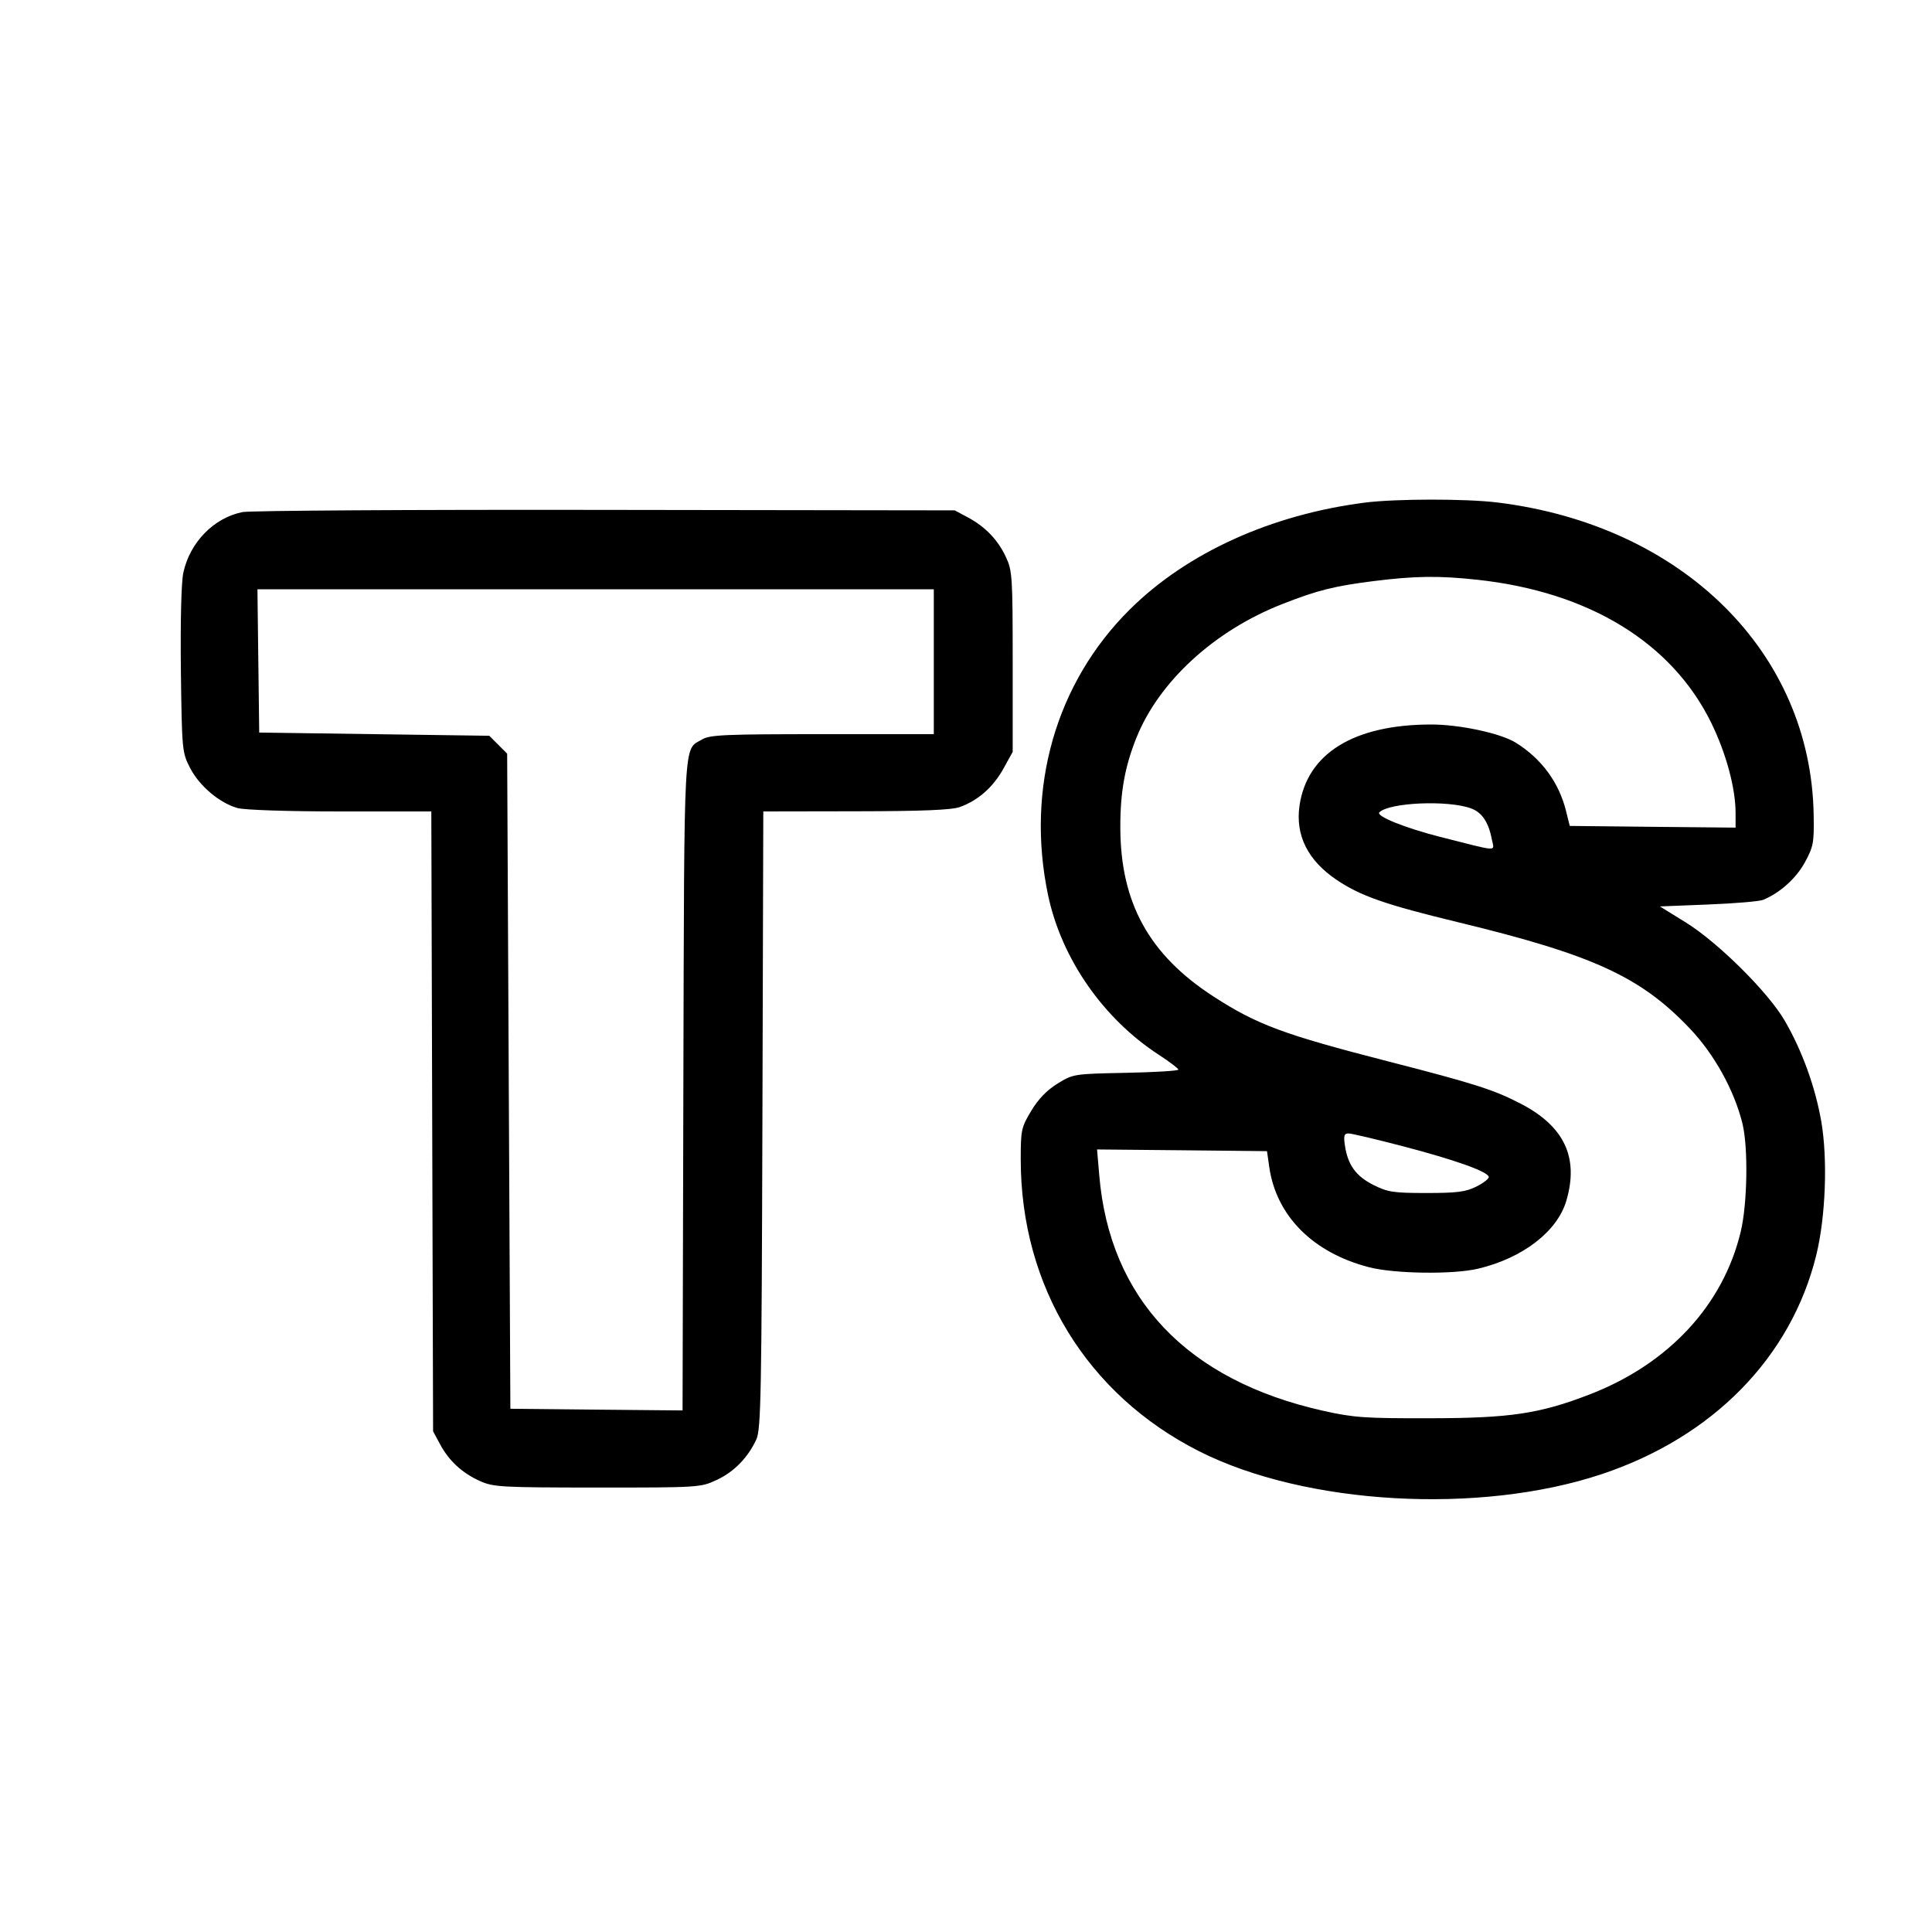 <svg width="24" height="24" viewBox="0 0 24 24" fill="none" xmlns="http://www.w3.org/2000/svg"><path d="M16.960 6.243 C 15.794 6.391,14.746 6.866,14.037 7.569 C 13.115 8.482,12.740 9.791,13.020 11.122 C 13.186 11.907,13.703 12.653,14.394 13.102 C 14.527 13.189,14.637 13.272,14.638 13.287 C 14.639 13.302,14.346 13.320,13.987 13.327 C 13.339 13.340,13.332 13.341,13.137 13.461 C 13.004 13.543,12.897 13.654,12.810 13.800 C 12.687 14.004,12.680 14.038,12.680 14.403 C 12.680 15.980,13.503 17.326,14.900 18.030 C 16.221 18.696,18.379 18.818,19.895 18.313 C 21.277 17.853,22.249 16.862,22.562 15.593 C 22.679 15.117,22.706 14.398,22.624 13.928 C 22.549 13.500,22.387 13.053,22.171 12.680 C 21.965 12.325,21.342 11.707,20.940 11.458 L 20.620 11.260 21.220 11.236 C 21.550 11.223,21.856 11.197,21.900 11.179 C 22.110 11.093,22.311 10.913,22.420 10.714 C 22.527 10.518,22.536 10.469,22.530 10.127 C 22.499 8.105,20.902 6.525,18.601 6.242 C 18.212 6.194,17.343 6.195,16.960 6.243 M3.013 6.361 C 2.655 6.433,2.358 6.738,2.277 7.116 C 2.252 7.234,2.240 7.716,2.247 8.328 C 2.260 9.326,2.262 9.346,2.362 9.541 C 2.477 9.764,2.728 9.976,2.951 10.038 C 3.037 10.062,3.575 10.080,4.229 10.080 L 5.358 10.080 5.369 13.930 L 5.380 17.780 5.466 17.940 C 5.579 18.149,5.738 18.296,5.960 18.397 C 6.129 18.473,6.218 18.478,7.420 18.479 C 8.680 18.479,8.703 18.478,8.902 18.385 C 9.118 18.285,9.293 18.105,9.396 17.880 C 9.453 17.755,9.461 17.319,9.471 13.910 L 9.482 10.080 10.631 10.078 C 11.461 10.077,11.820 10.062,11.924 10.025 C 12.148 9.945,12.337 9.779,12.464 9.550 L 12.580 9.340 12.580 8.220 C 12.580 7.165,12.575 7.089,12.496 6.920 C 12.396 6.706,12.240 6.543,12.021 6.426 L 11.860 6.340 7.520 6.334 C 5.133 6.330,3.105 6.343,3.013 6.361 M18.352 7.202 C 19.739 7.352,20.770 7.983,21.258 8.980 C 21.443 9.358,21.560 9.792,21.560 10.099 L 21.560 10.281 20.530 10.271 L 19.500 10.260 19.455 10.079 C 19.367 9.720,19.149 9.424,18.828 9.225 C 18.641 9.109,18.133 9.000,17.781 9.000 C 16.820 9.000,16.238 9.358,16.143 10.008 C 16.090 10.375,16.245 10.687,16.601 10.928 C 16.900 11.130,17.206 11.237,18.120 11.458 C 19.792 11.863,20.380 12.133,20.992 12.777 C 21.298 13.099,21.544 13.545,21.646 13.960 C 21.718 14.258,21.707 14.954,21.624 15.300 C 21.406 16.213,20.728 16.944,19.745 17.323 C 19.126 17.562,18.760 17.617,17.760 17.618 C 16.958 17.620,16.814 17.610,16.440 17.526 C 14.747 17.148,13.783 16.134,13.655 14.595 L 13.628 14.279 14.684 14.289 L 15.739 14.300 15.767 14.496 C 15.854 15.103,16.307 15.560,17.003 15.741 C 17.318 15.824,18.052 15.834,18.362 15.760 C 18.915 15.629,19.344 15.299,19.457 14.918 C 19.616 14.381,19.434 13.992,18.892 13.711 C 18.554 13.536,18.322 13.462,17.240 13.184 C 15.944 12.851,15.616 12.729,15.076 12.380 C 14.276 11.862,13.919 11.217,13.917 10.280 C 13.916 9.840,13.973 9.525,14.116 9.167 C 14.397 8.466,15.085 7.834,15.929 7.504 C 16.363 7.333,16.577 7.280,17.060 7.219 C 17.577 7.154,17.874 7.150,18.352 7.202 M11.600 8.220 L 11.600 9.120 10.216 9.120 C 9.014 9.120,8.818 9.128,8.723 9.185 C 8.487 9.324,8.501 9.068,8.489 13.471 L 8.479 17.521 7.409 17.511 L 6.340 17.500 6.320 13.431 L 6.300 9.362 6.189 9.251 L 6.078 9.140 4.649 9.120 L 3.220 9.100 3.209 8.210 L 3.198 7.320 7.399 7.320 L 11.600 7.320 11.600 8.220 M18.271 10.041 C 18.410 10.091,18.492 10.214,18.533 10.431 C 18.562 10.581,18.636 10.585,17.890 10.396 C 17.451 10.284,17.089 10.138,17.135 10.091 C 17.258 9.969,17.982 9.937,18.271 10.041 M17.427 14.239 C 18.073 14.408,18.484 14.554,18.494 14.620 C 18.497 14.642,18.428 14.696,18.340 14.740 C 18.208 14.806,18.100 14.820,17.720 14.820 C 17.309 14.820,17.239 14.809,17.061 14.720 C 16.844 14.611,16.743 14.471,16.707 14.230 C 16.689 14.107,16.697 14.080,16.753 14.080 C 16.790 14.080,17.093 14.152,17.427 14.239 " stroke="none" fill-rule="evenodd" fill="black"></path></svg>